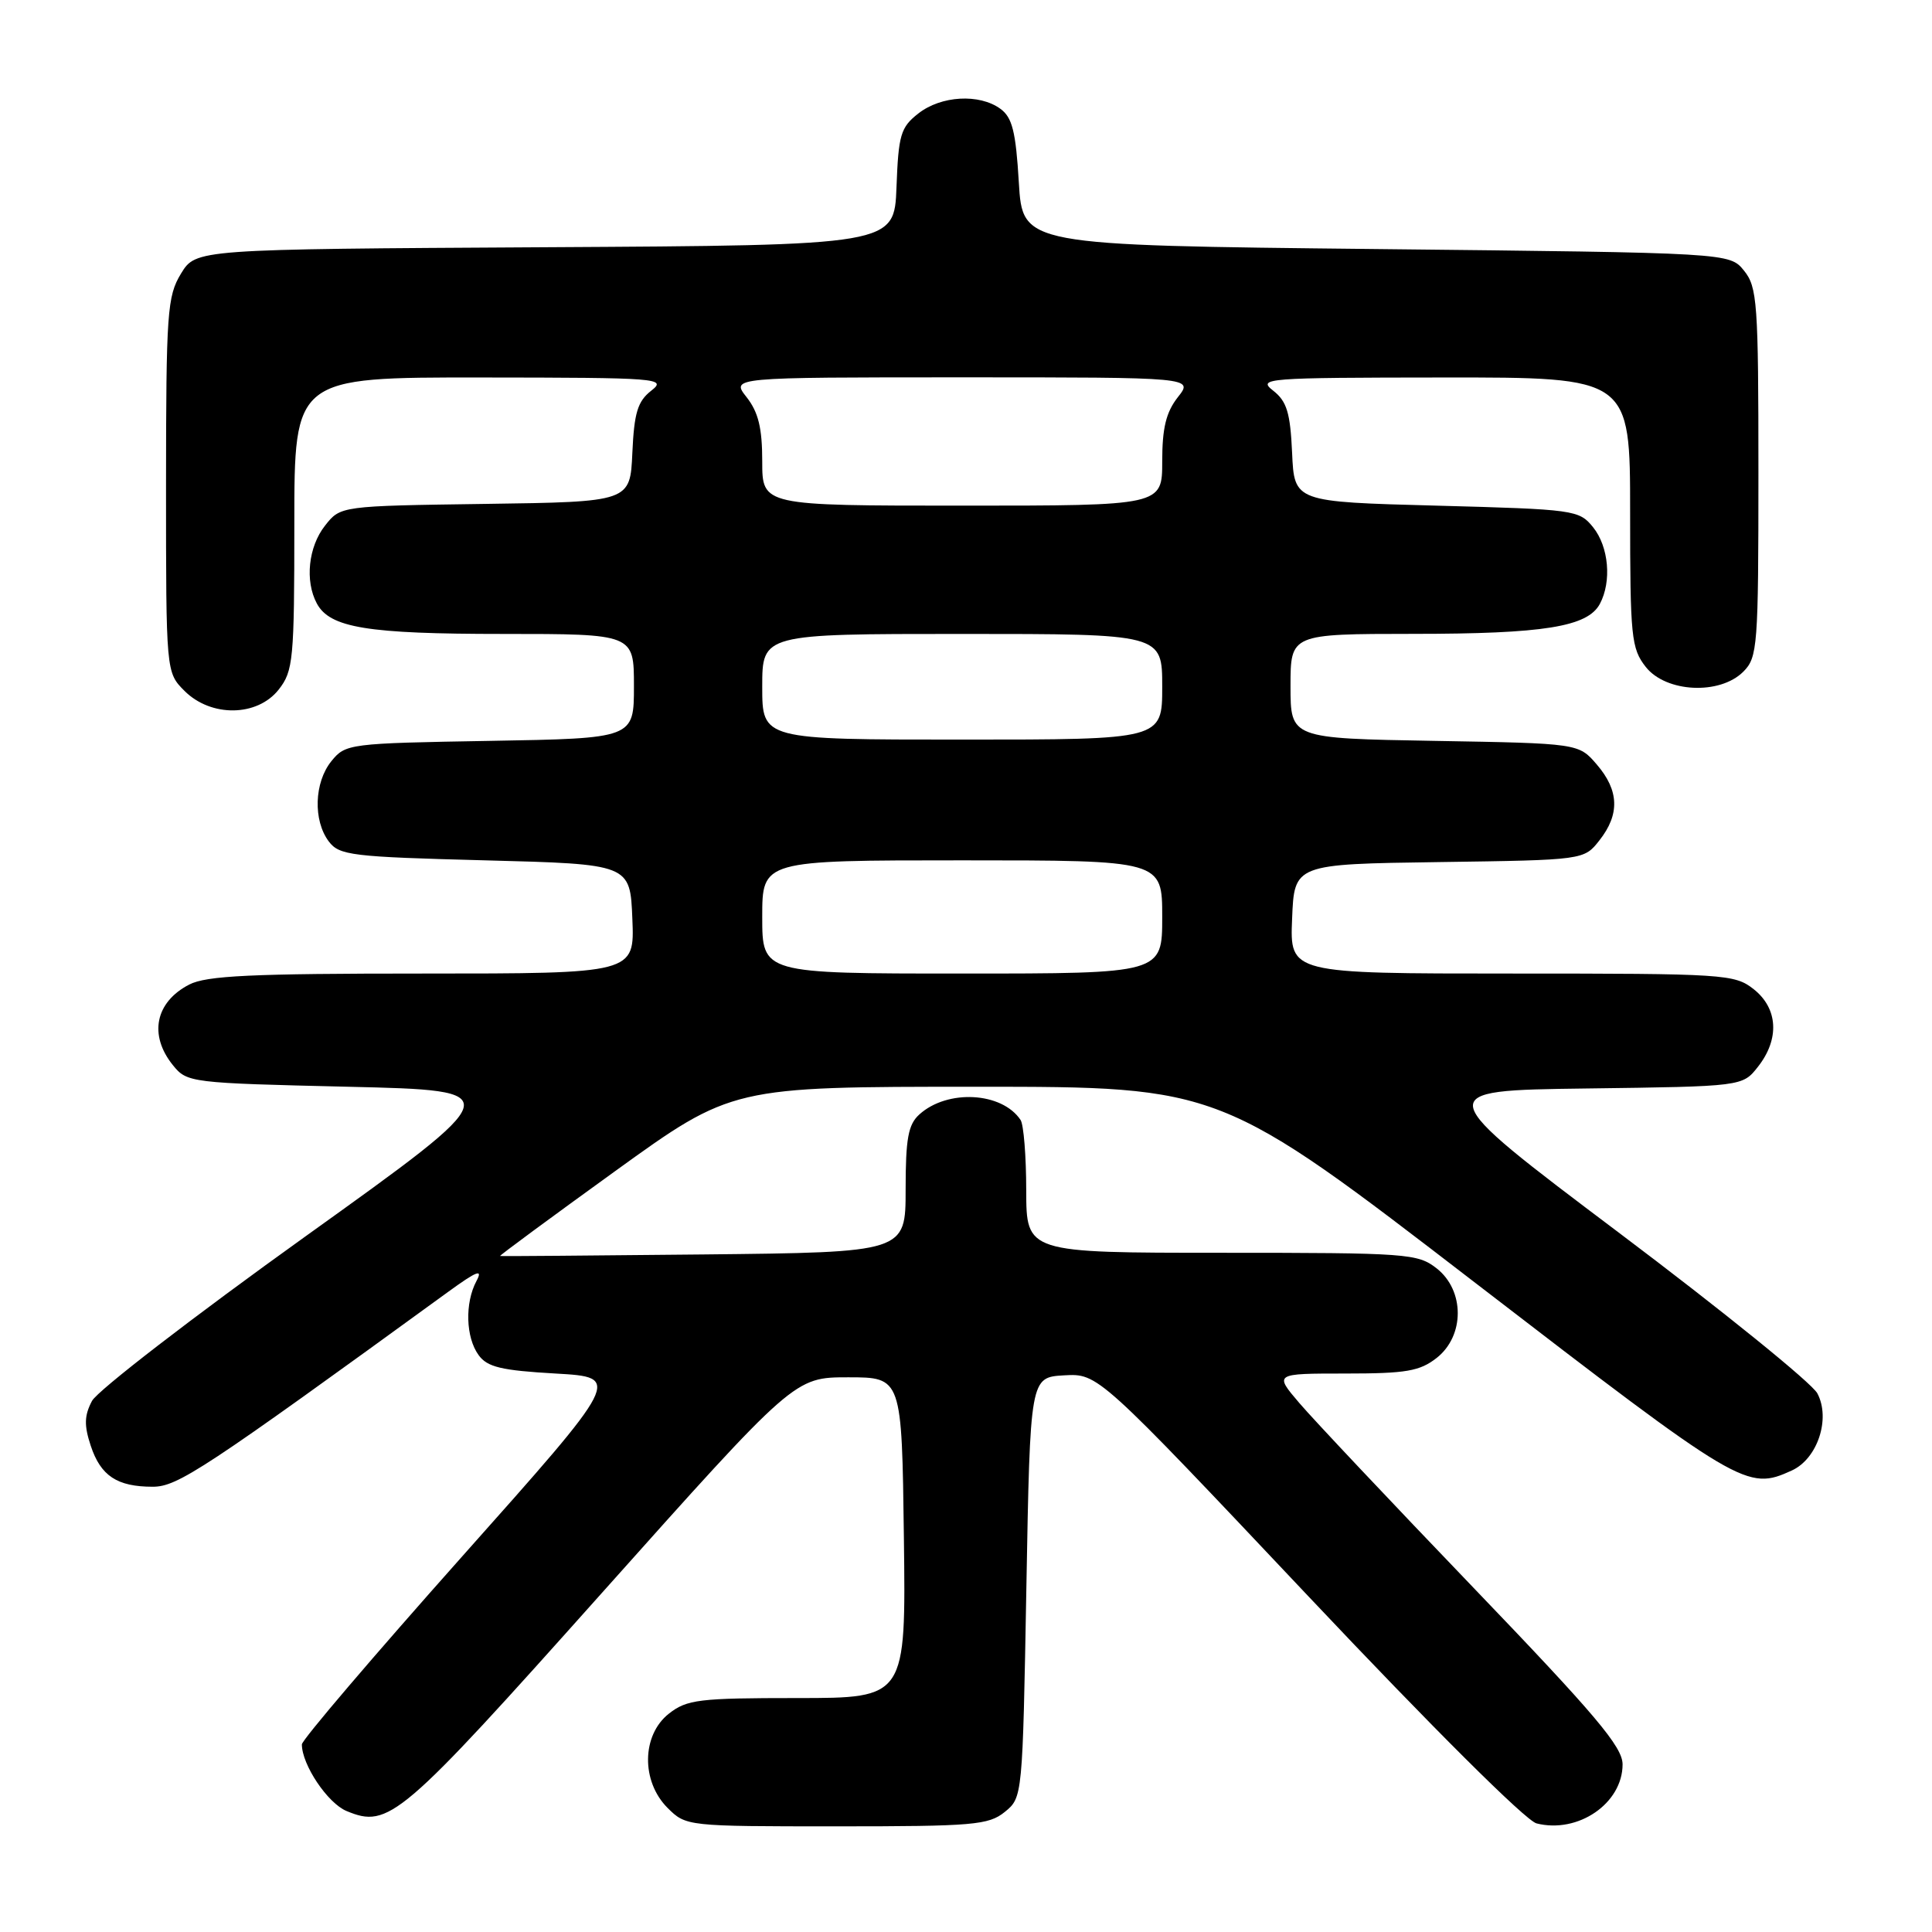 <?xml version="1.0" encoding="UTF-8" standalone="no"?>
<!DOCTYPE svg PUBLIC "-//W3C//DTD SVG 1.1//EN" "http://www.w3.org/Graphics/SVG/1.1/DTD/svg11.dtd" >
<svg xmlns="http://www.w3.org/2000/svg" xmlns:xlink="http://www.w3.org/1999/xlink" version="1.1" viewBox="0 0 256 256">
 <g >
 <path fill="currentColor"
d=" M 133.14 240.09 C 135.49 238.18 135.50 238.11 136.00 210.34 C 136.50 182.50 136.50 182.50 141.00 182.24 C 145.50 181.99 145.50 181.99 173.35 211.50 C 189.76 228.89 202.18 241.26 203.60 241.61 C 209.11 243.00 215.00 238.95 215.00 233.79 C 215.00 231.47 211.43 227.24 195.25 210.39 C 184.39 199.08 174.00 188.06 172.17 185.91 C 168.83 182.00 168.83 182.00 178.28 182.00 C 186.33 182.00 188.12 181.69 190.37 179.93 C 194.09 177.00 194.09 171.00 190.37 168.07 C 187.85 166.10 186.52 166.00 161.87 166.00 C 136.00 166.00 136.00 166.00 135.98 157.75 C 135.98 153.21 135.64 149.00 135.23 148.40 C 132.76 144.69 125.54 144.30 121.82 147.67 C 120.34 149.00 120.00 150.86 120.00 157.62 C 120.00 165.94 120.00 165.94 93.25 166.22 C 78.54 166.37 66.39 166.47 66.26 166.43 C 66.13 166.39 73.00 161.33 81.51 155.18 C 97.00 144.00 97.00 144.00 129.36 144.00 C 161.71 144.00 161.71 144.00 195.50 170.00 C 230.75 197.12 231.48 197.56 237.42 194.85 C 240.83 193.30 242.59 187.99 240.81 184.63 C 240.09 183.27 228.25 173.68 214.50 163.33 C 189.50 144.50 189.50 144.50 210.19 144.23 C 230.89 143.96 230.89 143.96 232.94 141.35 C 235.83 137.68 235.60 133.62 232.37 131.07 C 229.84 129.08 228.56 129.00 200.32 129.00 C 170.91 129.00 170.91 129.00 171.21 121.75 C 171.50 114.50 171.50 114.50 190.69 114.23 C 209.89 113.96 209.89 113.96 211.94 111.34 C 214.65 107.90 214.54 104.74 211.59 101.31 C 209.18 98.50 209.18 98.50 190.09 98.17 C 171.00 97.84 171.00 97.84 171.00 90.92 C 171.00 84.00 171.00 84.00 187.25 83.99 C 204.56 83.99 210.36 83.06 211.99 80.02 C 213.58 77.04 213.17 72.44 211.09 69.86 C 209.24 67.57 208.65 67.49 190.34 67.00 C 171.50 66.50 171.50 66.50 171.21 60.00 C 170.97 54.69 170.51 53.18 168.71 51.77 C 166.60 50.12 167.61 50.04 191.25 50.02 C 216.00 50.00 216.00 50.00 216.00 67.87 C 216.00 84.42 216.15 85.92 218.07 88.37 C 220.75 91.77 227.88 92.12 231.00 89.00 C 232.89 87.11 233.00 85.67 233.00 62.61 C 233.00 40.09 232.85 38.04 231.09 35.86 C 229.18 33.50 229.18 33.50 182.34 33.00 C 135.50 32.50 135.50 32.50 135.00 24.17 C 134.60 17.43 134.13 15.56 132.56 14.42 C 129.77 12.38 124.69 12.67 121.68 15.04 C 119.34 16.87 119.05 17.86 118.79 24.79 C 118.50 32.50 118.50 32.50 72.23 32.76 C 25.96 33.02 25.96 33.02 23.98 36.26 C 22.16 39.26 22.01 41.37 22.00 64.30 C 22.00 89.09 22.00 89.09 24.45 91.55 C 27.97 95.06 34.09 94.98 36.93 91.37 C 38.86 88.91 39.00 87.44 39.00 69.37 C 39.00 50.00 39.00 50.00 63.75 50.02 C 87.39 50.04 88.40 50.12 86.29 51.77 C 84.49 53.18 84.03 54.69 83.79 60.00 C 83.50 66.50 83.50 66.50 64.31 66.77 C 45.11 67.04 45.11 67.04 43.06 69.66 C 40.86 72.45 40.38 76.98 41.98 79.96 C 43.71 83.19 48.67 84.00 66.65 84.00 C 84.00 84.00 84.00 84.00 84.00 90.92 C 84.00 97.84 84.00 97.84 64.91 98.17 C 46.24 98.49 45.78 98.55 43.91 100.86 C 41.63 103.67 41.47 108.72 43.57 111.50 C 44.96 113.34 46.57 113.54 64.29 114.00 C 83.50 114.50 83.50 114.50 83.79 121.75 C 84.09 129.00 84.09 129.00 55.99 129.00 C 33.29 129.00 27.36 129.28 25.07 130.46 C 20.57 132.79 19.69 137.15 22.91 141.14 C 24.78 143.46 25.22 143.51 46.13 144.00 C 67.44 144.50 67.44 144.50 40.47 163.83 C 25.64 174.46 12.91 184.27 12.19 185.63 C 11.17 187.56 11.13 188.87 12.02 191.56 C 13.34 195.56 15.51 197.00 20.24 197.00 C 23.54 197.00 26.97 194.74 59.38 171.18 C 63.22 168.39 64.02 168.09 63.13 169.75 C 61.58 172.65 61.71 177.22 63.42 179.56 C 64.57 181.15 66.43 181.59 73.61 182.00 C 82.38 182.50 82.38 182.50 61.19 206.29 C 49.54 219.38 40.00 230.56 40.00 231.14 C 40.00 233.84 43.41 238.93 45.92 239.97 C 51.52 242.29 53.03 241.00 79.71 211.12 C 105.27 182.50 105.27 182.50 112.38 182.50 C 119.50 182.50 119.50 182.50 119.77 203.75 C 120.04 225.00 120.04 225.00 105.65 225.00 C 92.62 225.00 91.02 225.19 88.63 227.07 C 85.02 229.91 84.94 236.03 88.45 239.55 C 90.90 241.99 91.01 242.00 110.84 242.00 C 128.98 242.00 130.99 241.83 133.14 240.09 Z  M 101.00 121.50 C 101.00 114.00 101.00 114.00 127.50 114.00 C 154.00 114.00 154.00 114.00 154.00 121.50 C 154.00 129.00 154.00 129.00 127.50 129.00 C 101.00 129.00 101.00 129.00 101.00 121.50 Z  M 101.00 91.00 C 101.00 84.00 101.00 84.00 127.50 84.00 C 154.00 84.00 154.00 84.00 154.00 91.00 C 154.00 98.00 154.00 98.00 127.50 98.00 C 101.00 98.00 101.00 98.00 101.00 91.00 Z  M 101.00 61.13 C 101.00 56.72 100.49 54.62 98.93 52.63 C 96.85 50.00 96.85 50.00 127.50 50.00 C 158.15 50.00 158.15 50.00 156.07 52.63 C 154.51 54.62 154.00 56.72 154.00 61.13 C 154.00 67.00 154.00 67.00 127.50 67.00 C 101.00 67.00 101.00 67.00 101.00 61.13 Z "/>
</g>
</svg>